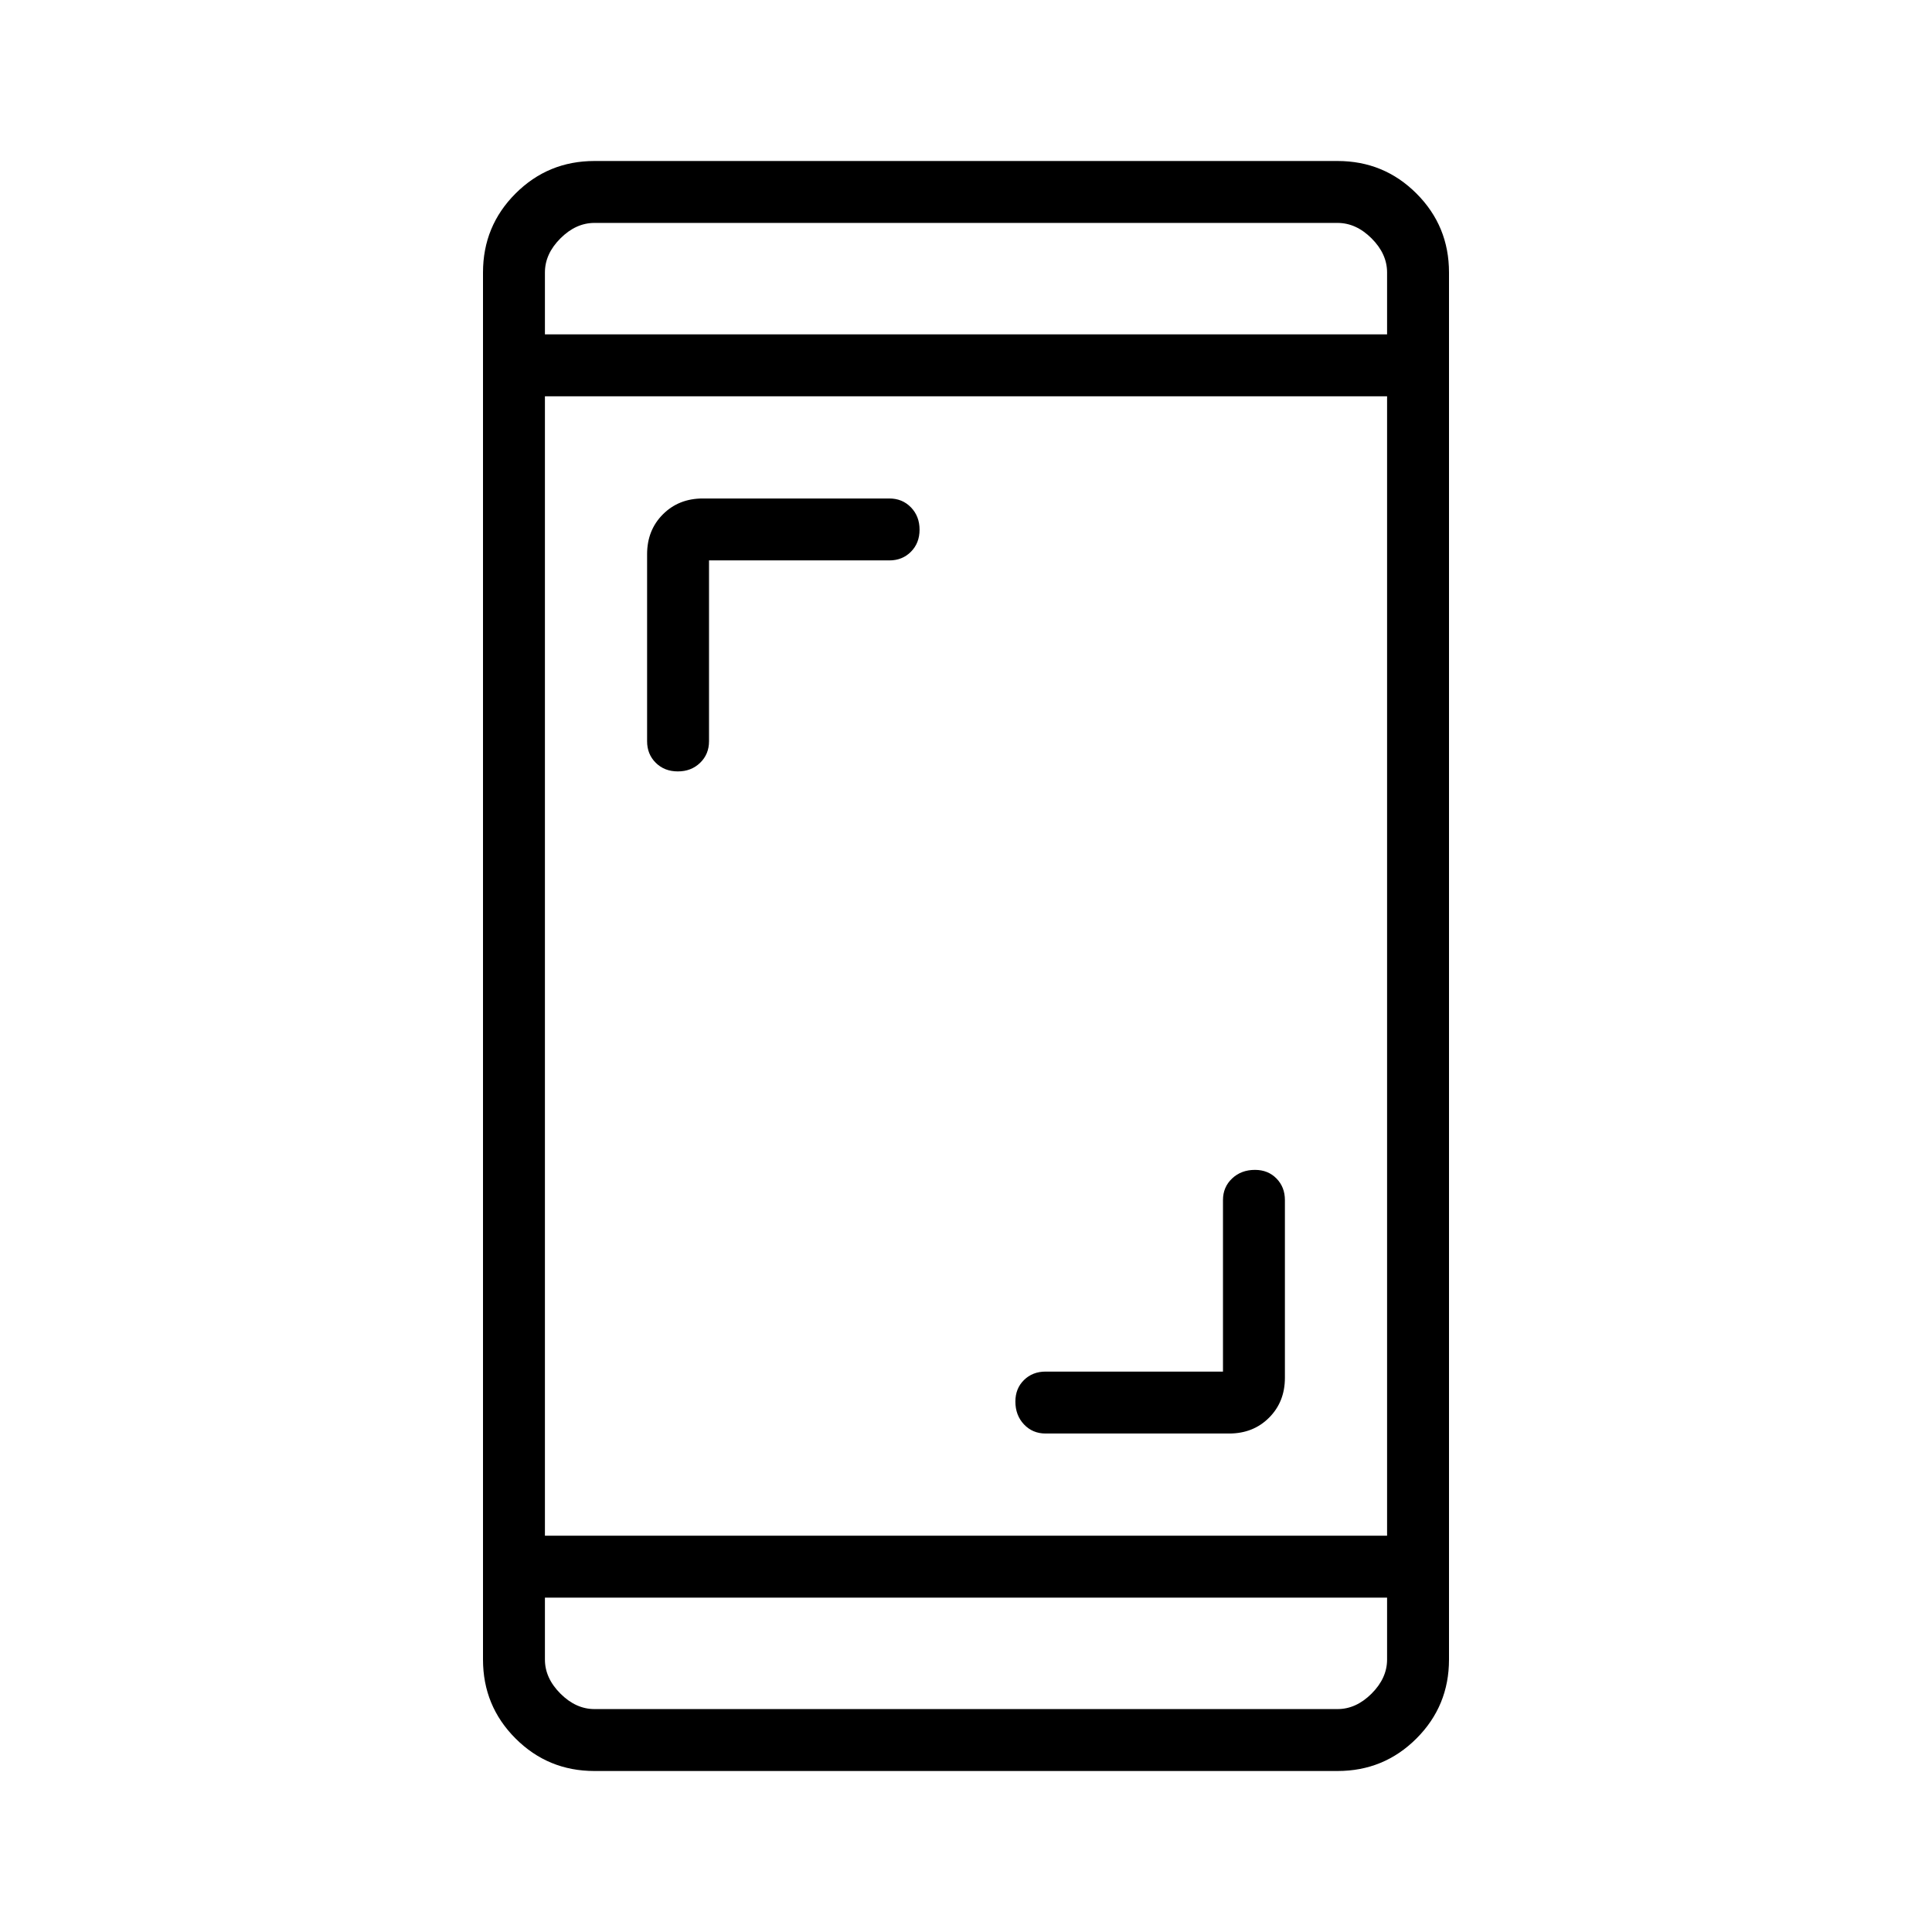 <svg xmlns="http://www.w3.org/2000/svg" width="48" height="48" viewBox="0 -960 960 960"><path d="M607.692-278.461v-85.231q0-6.449 4.527-10.725 4.526-4.275 11.359-4.275 6.499 0 10.691 4.275 4.193 4.276 4.193 10.725v88.308q0 11.961-7.866 19.826-7.865 7.866-19.827 7.866h-91.23q-6.449 0-10.725-4.527-4.275-4.526-4.275-11.359 0-6.499 4.275-10.691 4.276-4.192 10.725-4.192h88.153ZM352.308-681.539v89.847q0 6.448-4.415 10.724t-11.077 4.276q-6.662 0-10.97-4.276-4.308-4.276-4.308-10.724v-92.924q0-11.961 7.866-19.827 7.865-7.865 19.827-7.865h92.692q6.449 0 10.724 4.415 4.276 4.415 4.276 11.077t-4.276 10.97q-4.275 4.307-10.724 4.307h-89.615Zm-56.924 601.54q-23.057 0-39.221-16.164Q240-112.327 240-135.384v-689.232q0-23.057 16.163-39.221Q272.327-880 295.384-880h369.232q23.057 0 39.221 16.163Q720-847.673 720-824.616v689.232q0 23.057-16.163 39.22Q687.673-80 664.616-80H295.384Zm-24.615-86.155v30.77q0 9.23 7.692 16.923 7.693 7.692 16.923 7.692h369.232q9.23 0 16.923-7.692 7.692-7.693 7.692-16.923v-30.77H270.769Zm0-30.769h418.462v-566.154H270.769v566.154Zm0-596.923h418.462v-30.77q0-9.23-7.692-16.923-7.693-7.692-16.923-7.692H295.384q-9.23 0-16.923 7.692-7.692 7.693-7.692 16.923v30.77Zm0 0v-55.385 55.385Zm0 627.692v55.385-55.385Z"/></svg>